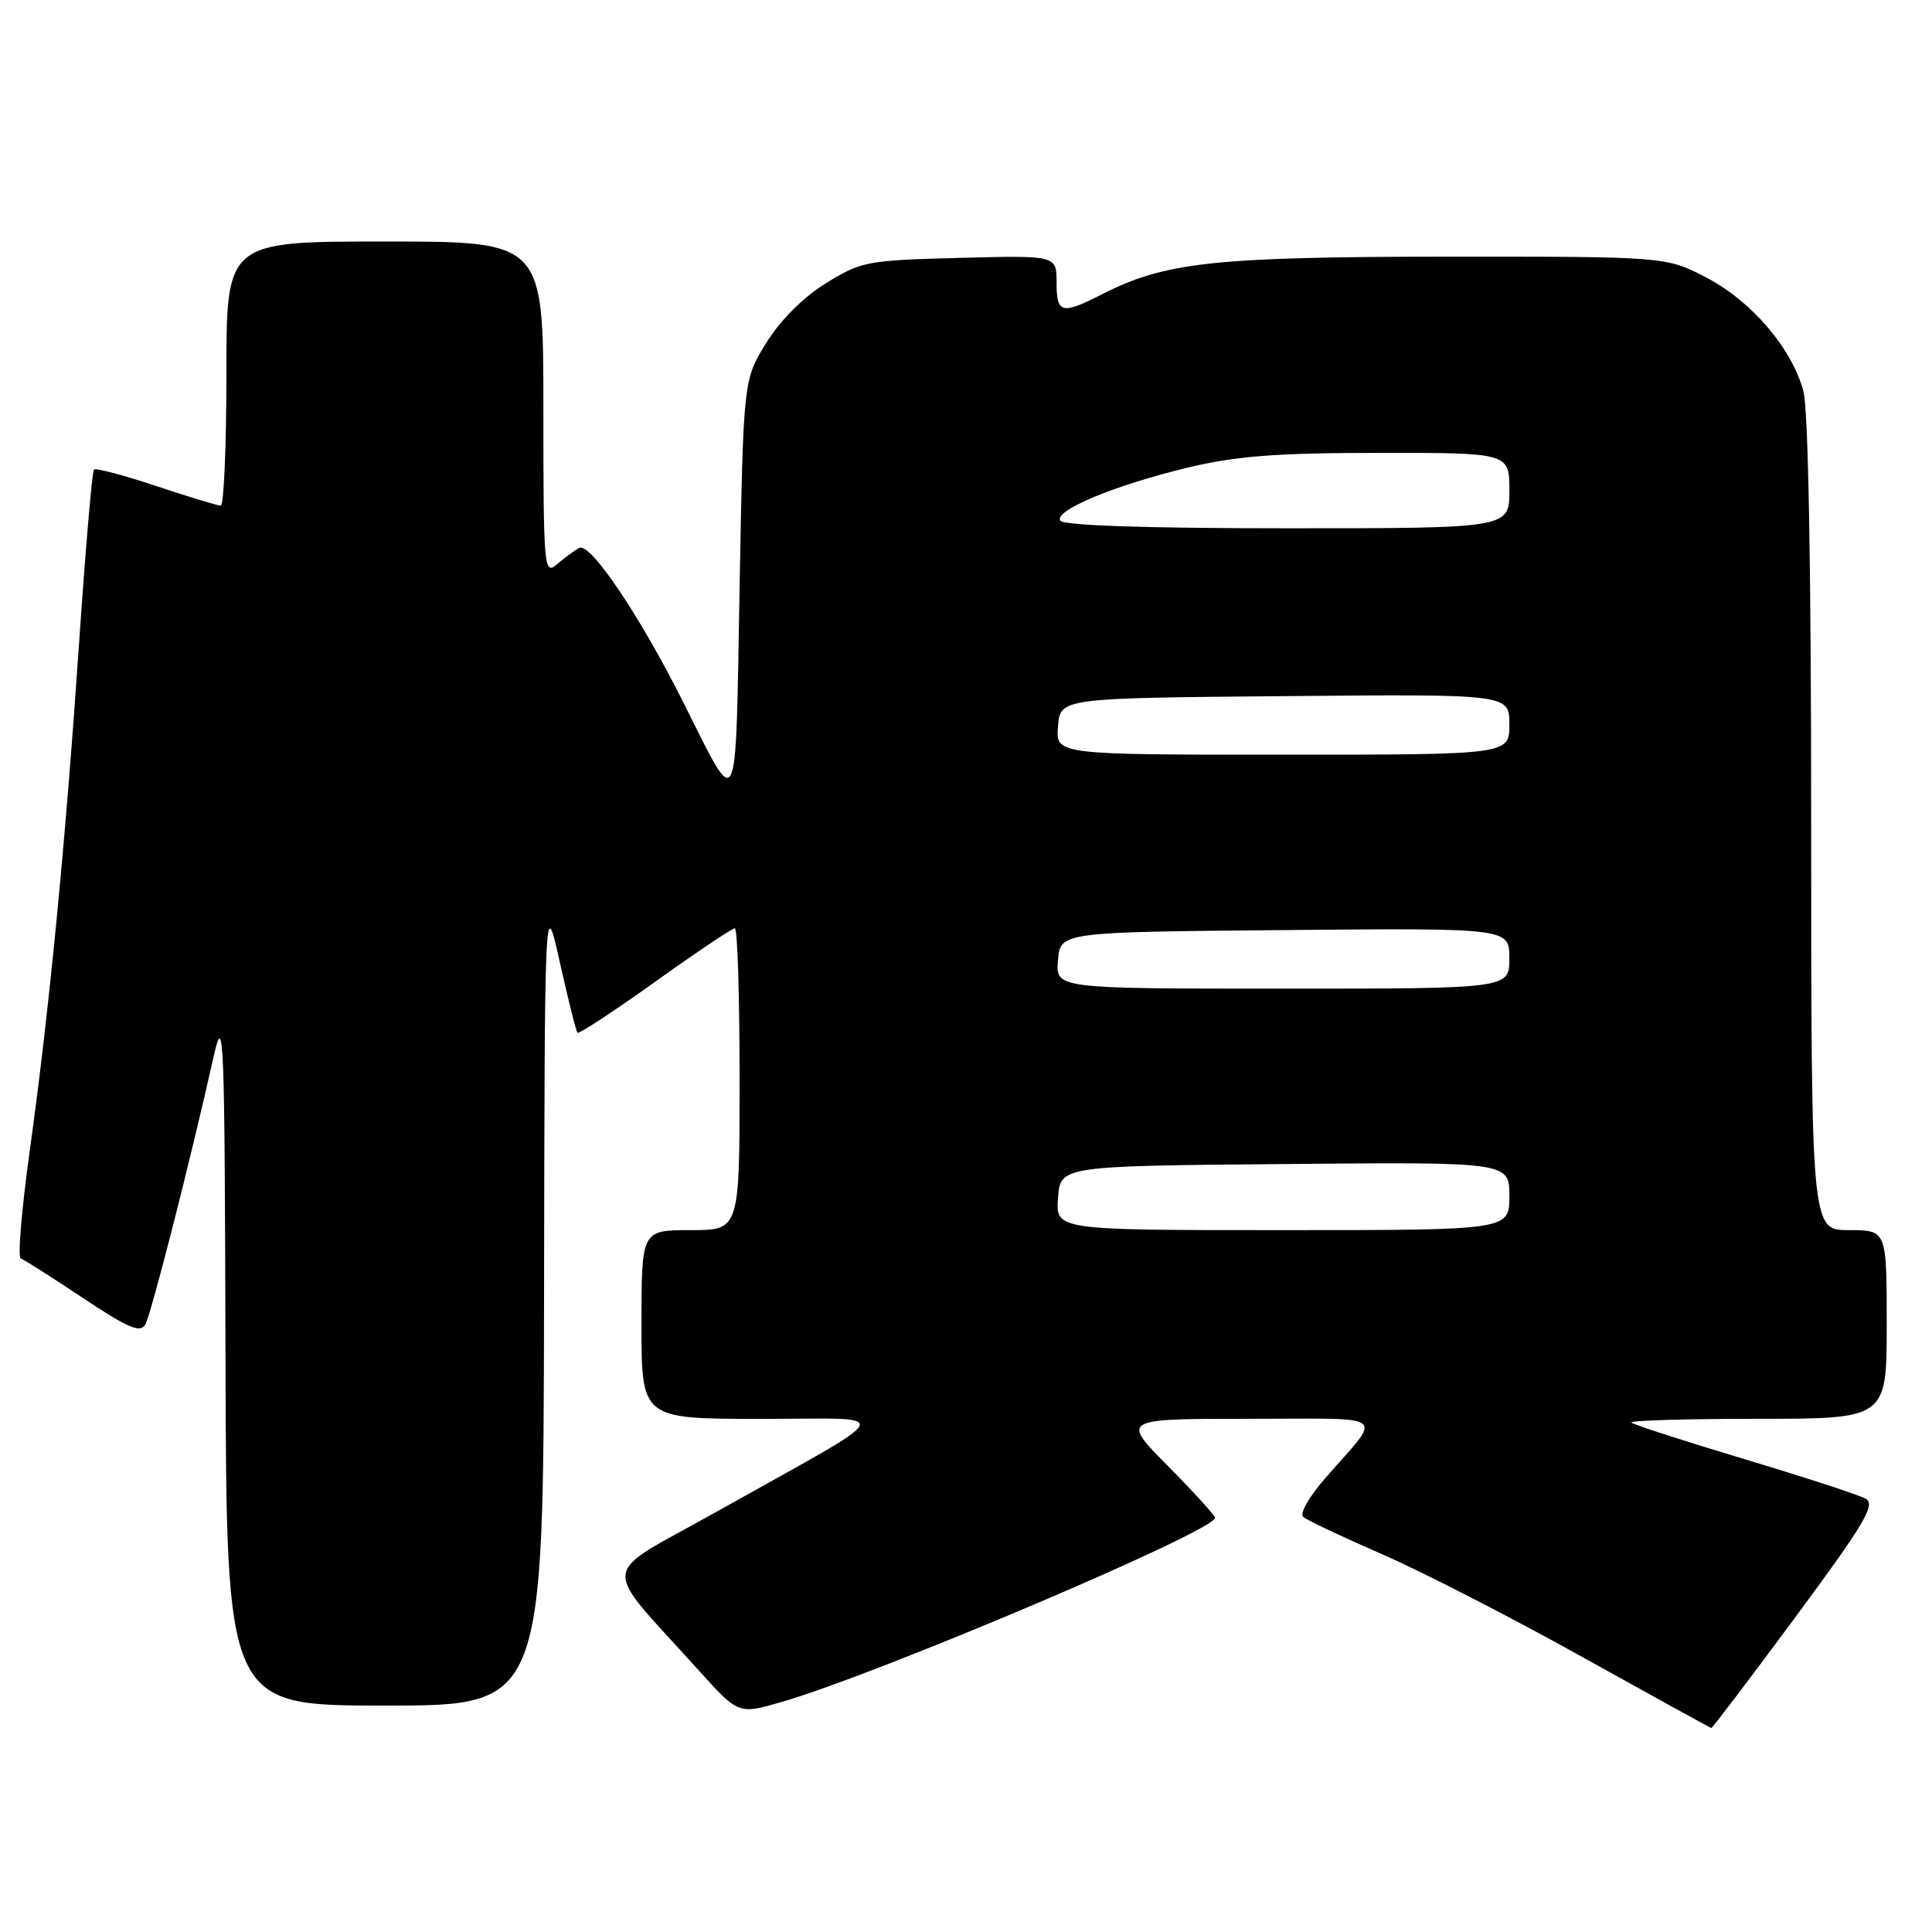 <?xml version="1.0" encoding="UTF-8" standalone="no"?>
<!DOCTYPE svg PUBLIC "-//W3C//DTD SVG 1.1//EN" "http://www.w3.org/Graphics/SVG/1.1/DTD/svg11.dtd" >
<svg xmlns="http://www.w3.org/2000/svg" xmlns:xlink="http://www.w3.org/1999/xlink" version="1.1" viewBox="0 0 256 256">
 <g >
 <path fill="currentColor"
d=" M 237.92 214.25 C 247.06 201.89 248.57 199.35 247.22 198.59 C 246.34 198.09 239.10 195.73 231.14 193.34 C 223.18 190.95 216.44 188.77 216.17 188.50 C 215.89 188.22 223.39 188.00 232.83 188.00 C 250.00 188.00 250.00 188.00 250.00 175.50 C 250.00 163.00 250.00 163.00 245.00 163.00 C 240.00 163.00 240.00 163.00 239.99 109.25 C 239.99 75.31 239.61 54.13 238.95 51.78 C 237.37 46.08 232.09 39.91 226.12 36.79 C 220.77 34.00 220.77 34.00 191.64 34.01 C 160.85 34.03 154.35 34.74 146.01 39.00 C 140.65 41.73 140.00 41.56 140.00 37.42 C 140.00 33.84 140.00 33.84 127.17 34.17 C 114.90 34.49 114.12 34.63 109.44 37.53 C 106.42 39.40 103.40 42.42 101.53 45.44 C 98.50 50.34 98.50 50.34 98.00 77.88 C 97.44 108.92 97.97 107.85 90.50 92.98 C 84.73 81.49 78.18 71.78 76.74 72.60 C 76.06 72.99 74.71 73.98 73.75 74.81 C 72.09 76.23 72.00 75.16 72.00 54.15 C 72.00 32.00 72.00 32.00 51.00 32.00 C 30.00 32.00 30.00 32.00 30.00 49.50 C 30.00 59.12 29.66 67.00 29.25 67.00 C 28.84 67.00 24.99 65.83 20.69 64.40 C 16.39 62.96 12.68 61.99 12.45 62.22 C 12.21 62.45 11.33 72.74 10.49 85.07 C 8.64 112.13 6.54 133.72 3.94 152.50 C 2.87 160.20 2.33 166.61 2.75 166.75 C 3.16 166.89 6.86 169.24 10.97 171.98 C 17.01 176.00 18.60 176.67 19.26 175.49 C 20.04 174.10 25.24 153.72 28.31 140.00 C 29.66 133.96 29.77 136.80 29.88 179.75 C 30.00 226.00 30.00 226.00 51.00 226.00 C 72.00 226.00 72.00 226.00 72.09 172.25 C 72.17 118.50 72.17 118.50 74.18 127.50 C 75.28 132.45 76.34 136.66 76.52 136.85 C 76.71 137.04 81.33 134.00 86.80 130.10 C 92.26 126.19 97.02 123.00 97.37 123.00 C 97.72 123.00 98.00 132.00 98.00 143.00 C 98.00 163.00 98.00 163.00 91.50 163.00 C 85.00 163.00 85.00 163.00 85.00 175.50 C 85.00 188.00 85.00 188.00 100.75 188.01 C 118.87 188.02 119.62 186.48 94.72 200.44 C 79.18 209.16 79.42 206.72 92.59 221.34 C 97.86 227.18 97.86 227.18 103.60 225.51 C 116.46 221.78 161.00 202.85 161.00 201.12 C 161.00 200.81 158.20 197.73 154.78 194.28 C 148.56 188.00 148.56 188.00 165.43 188.00 C 184.43 188.00 183.26 187.09 175.61 195.86 C 173.52 198.25 172.19 200.56 172.66 200.98 C 173.12 201.41 177.78 203.61 183.00 205.88 C 188.22 208.15 200.15 214.26 209.50 219.47 C 218.85 224.67 226.62 228.95 226.76 228.97 C 226.90 228.98 231.92 222.36 237.92 214.25 Z  M 140.19 158.75 C 140.50 154.50 140.50 154.50 170.25 154.24 C 200.00 153.97 200.00 153.97 200.00 158.49 C 200.00 163.00 200.00 163.00 169.94 163.00 C 139.89 163.00 139.89 163.00 140.19 158.75 Z  M 140.19 127.25 C 140.50 123.50 140.50 123.50 170.25 123.24 C 200.00 122.97 200.00 122.97 200.00 126.99 C 200.00 131.00 200.00 131.00 169.94 131.00 C 139.88 131.00 139.88 131.00 140.19 127.25 Z  M 140.19 96.25 C 140.50 92.50 140.50 92.50 170.25 92.24 C 200.00 91.97 200.00 91.97 200.00 95.99 C 200.00 100.00 200.00 100.00 169.94 100.00 C 139.88 100.00 139.88 100.00 140.19 96.25 Z  M 140.49 68.99 C 139.65 67.63 147.73 64.28 157.50 61.93 C 163.78 60.43 169.20 60.01 182.75 60.01 C 200.00 60.00 200.00 60.00 200.00 65.00 C 200.00 70.00 200.00 70.00 170.56 70.00 C 151.85 70.00 140.89 69.63 140.49 68.99 Z "/>
</g>
</svg>